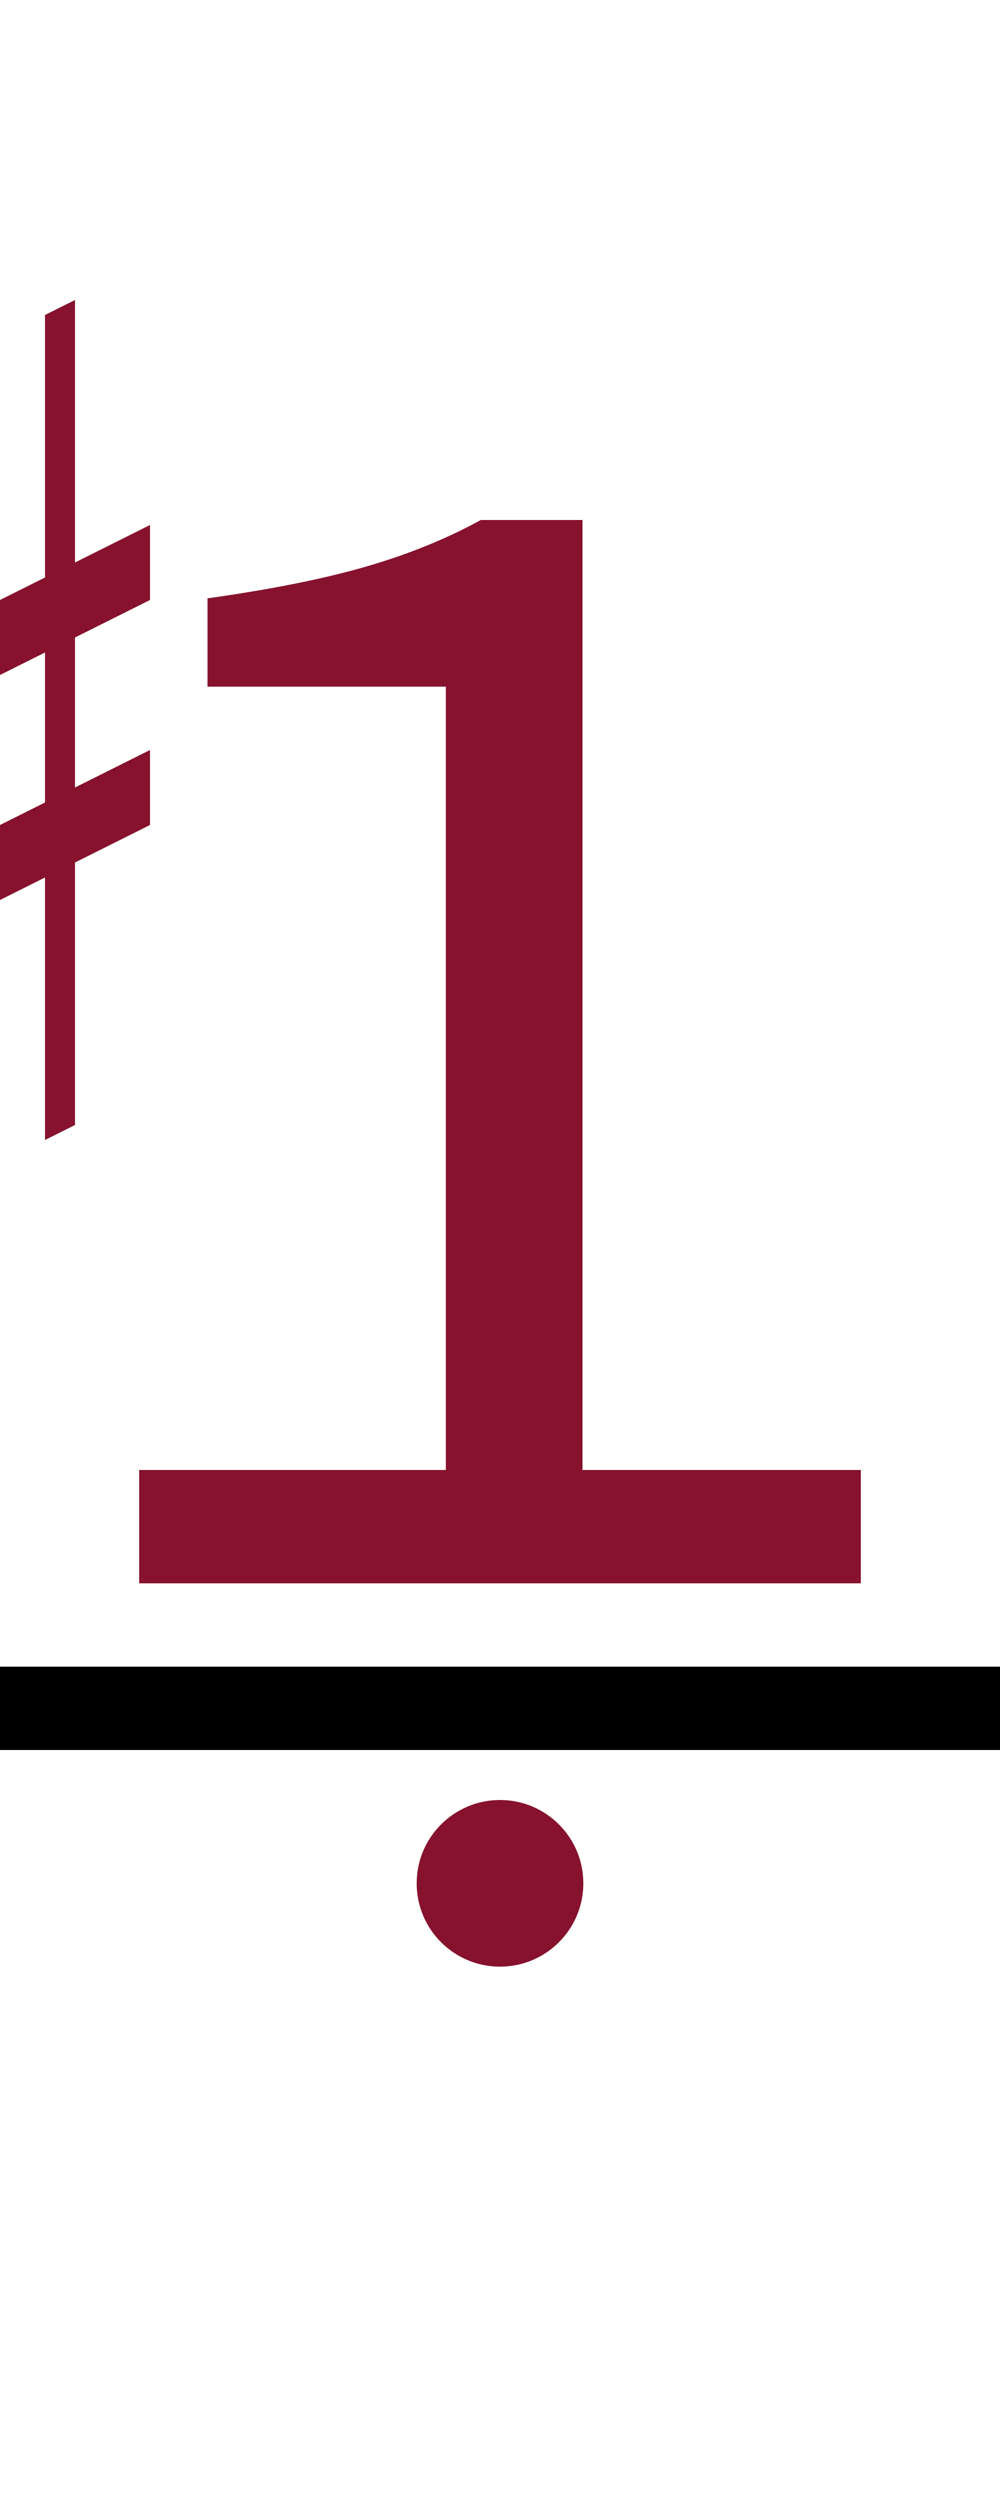 <?xml version="1.0" encoding="UTF-8"?><svg version="1.1" viewBox="0 0 60 150" xmlns="http://www.w3.org/2000/svg">
<g transform="matrix(0.9 0 0 0.9 -45 0)">
<path fill="#87122d" d="m 40 45 v5 l20,-10 v-5  z"/>
<path fill="#87122d" d="m 40 65 v-5 l20,-10 v5  z"/>
<path fill="#87122d" d="m 45 80 l 2 -1 v-55 l -2 1 z"/>
<path fill="#87122d" d="m 53 76 l 2 -1 v-55 l -2 1 z"/>
</g>

<path fill="#87122d" d="m5,15 m3.35 80v-6.8h18.4v-47h-14.3v-5.3q5.7-.8 9.5-1.9t6.9-2.8h6.1v57h16.7v6.8z"/>

<rect fill="black" width="60" height="5" x="0" y="100"/>
<ellipse fill="#87122d" rx="5" ry="5" cx="30" cy="113"/>
</svg>